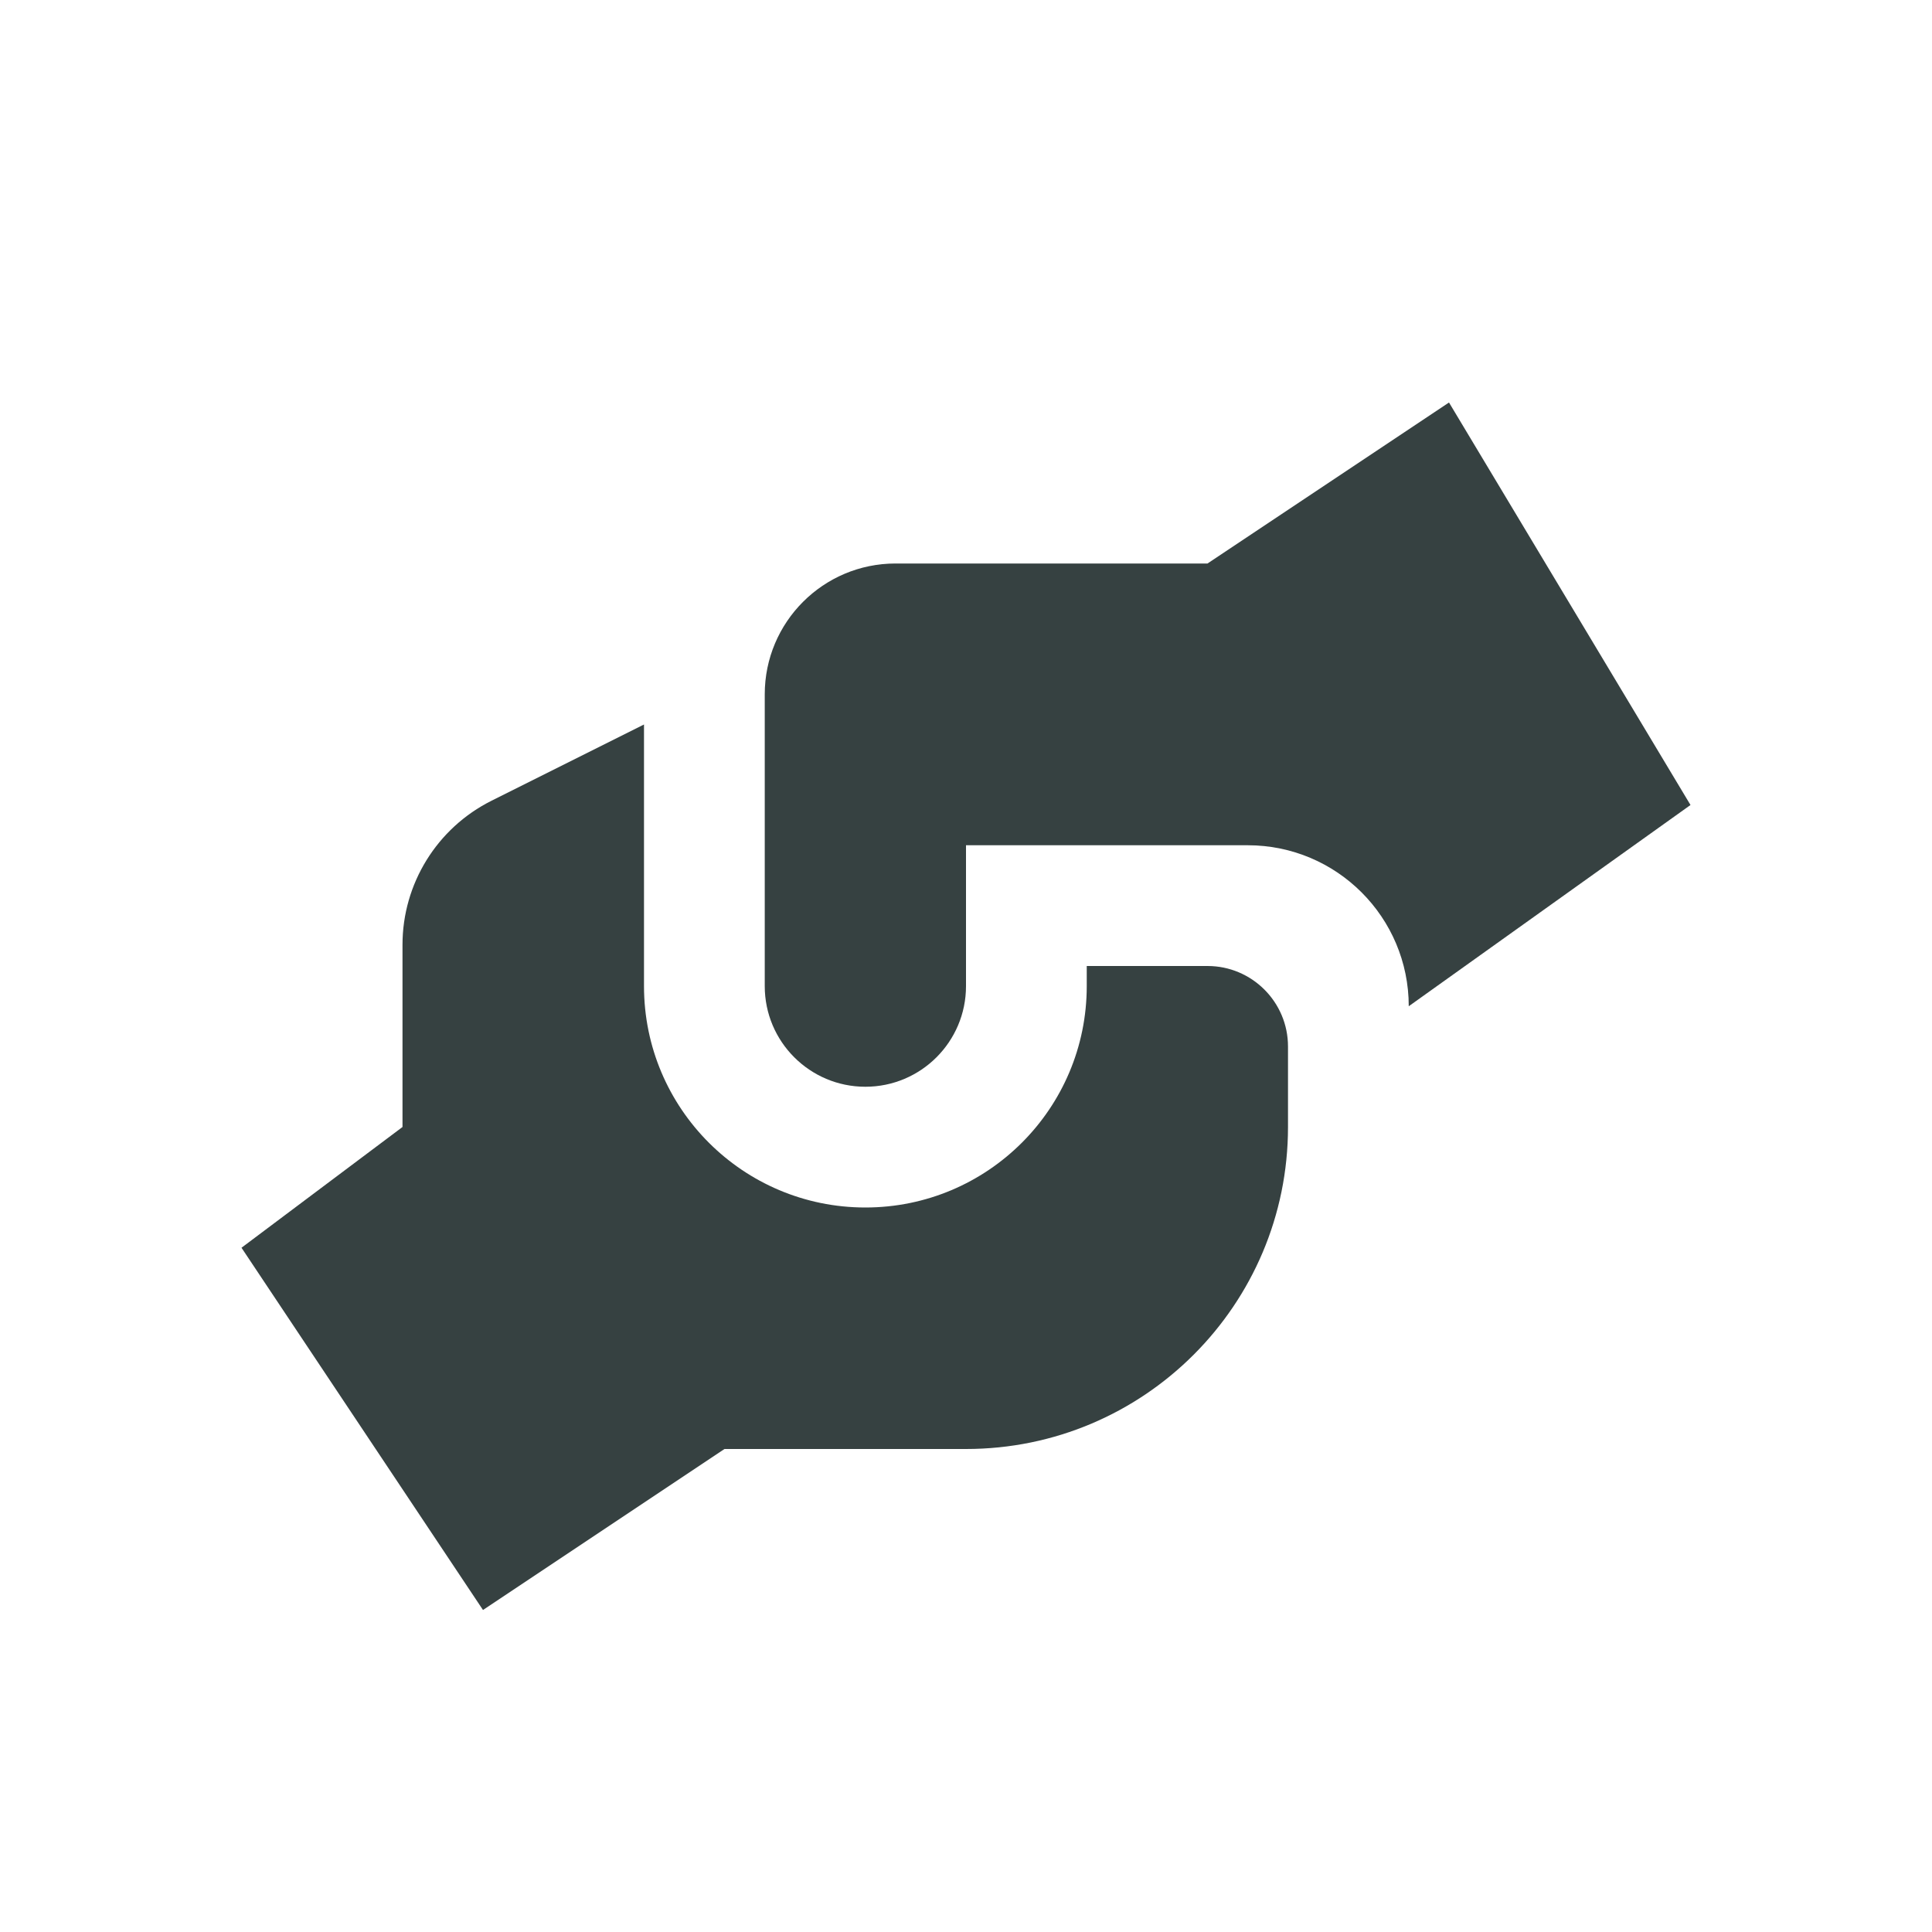 <svg width="24" height="24" viewBox="0 0 24 24" fill="none" xmlns="http://www.w3.org/2000/svg">
<path d="M9.5 8.625V12.25C9.5 12.94 10.06 13.5 10.75 13.5C11.44 13.5 12 12.94 12 12.25V10.5H15.5C16.605 10.5 17.5 11.395 17.5 12.5L21 10L18 5L15 7H11.125C10.227 7 9.5 7.728 9.5 8.625Z" fill="#364141"/>
<path d="M3 15.5L5 14V11.736C5 10.979 5.428 10.286 6.106 9.947L8 9V12.25C8 13.769 9.231 15 10.75 15C12.269 15 13.5 13.769 13.5 12.25V12H15C15.552 12 16 12.448 16 13V14C16 16.209 14.209 18 12 18H9L6 20L3 15.5Z" fill="#364141"/>
</svg>
